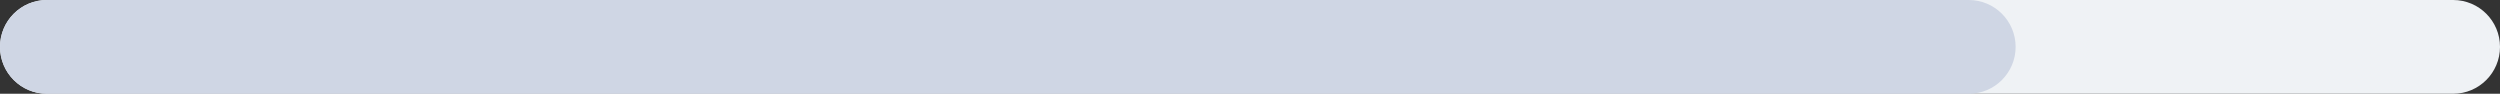 <svg width="160" height="6" viewBox="0 0 160 6" fill="none" xmlns="http://www.w3.org/2000/svg">
<rect x="0" y="0" width="160" height="6" fill="#333333" stroke="none"/>
<path d="M0 3C0 1.343 1.343 0 3 0H157C158.657 0 160 1.343 160 3V3C160 4.657 158.657 6 157 6H3C1.343 6 0 4.657 0 3V3Z" fill="#EFF2F5"/>
<path d="M0 3C0 1.343 1.343 0 3 0H126C127.657 0 129 1.343 129 3V3C129 4.657 127.657 6 126 6H3C1.343 6 0 4.657 0 3V3Z" fill="#CFD6E4"/>
</svg>
